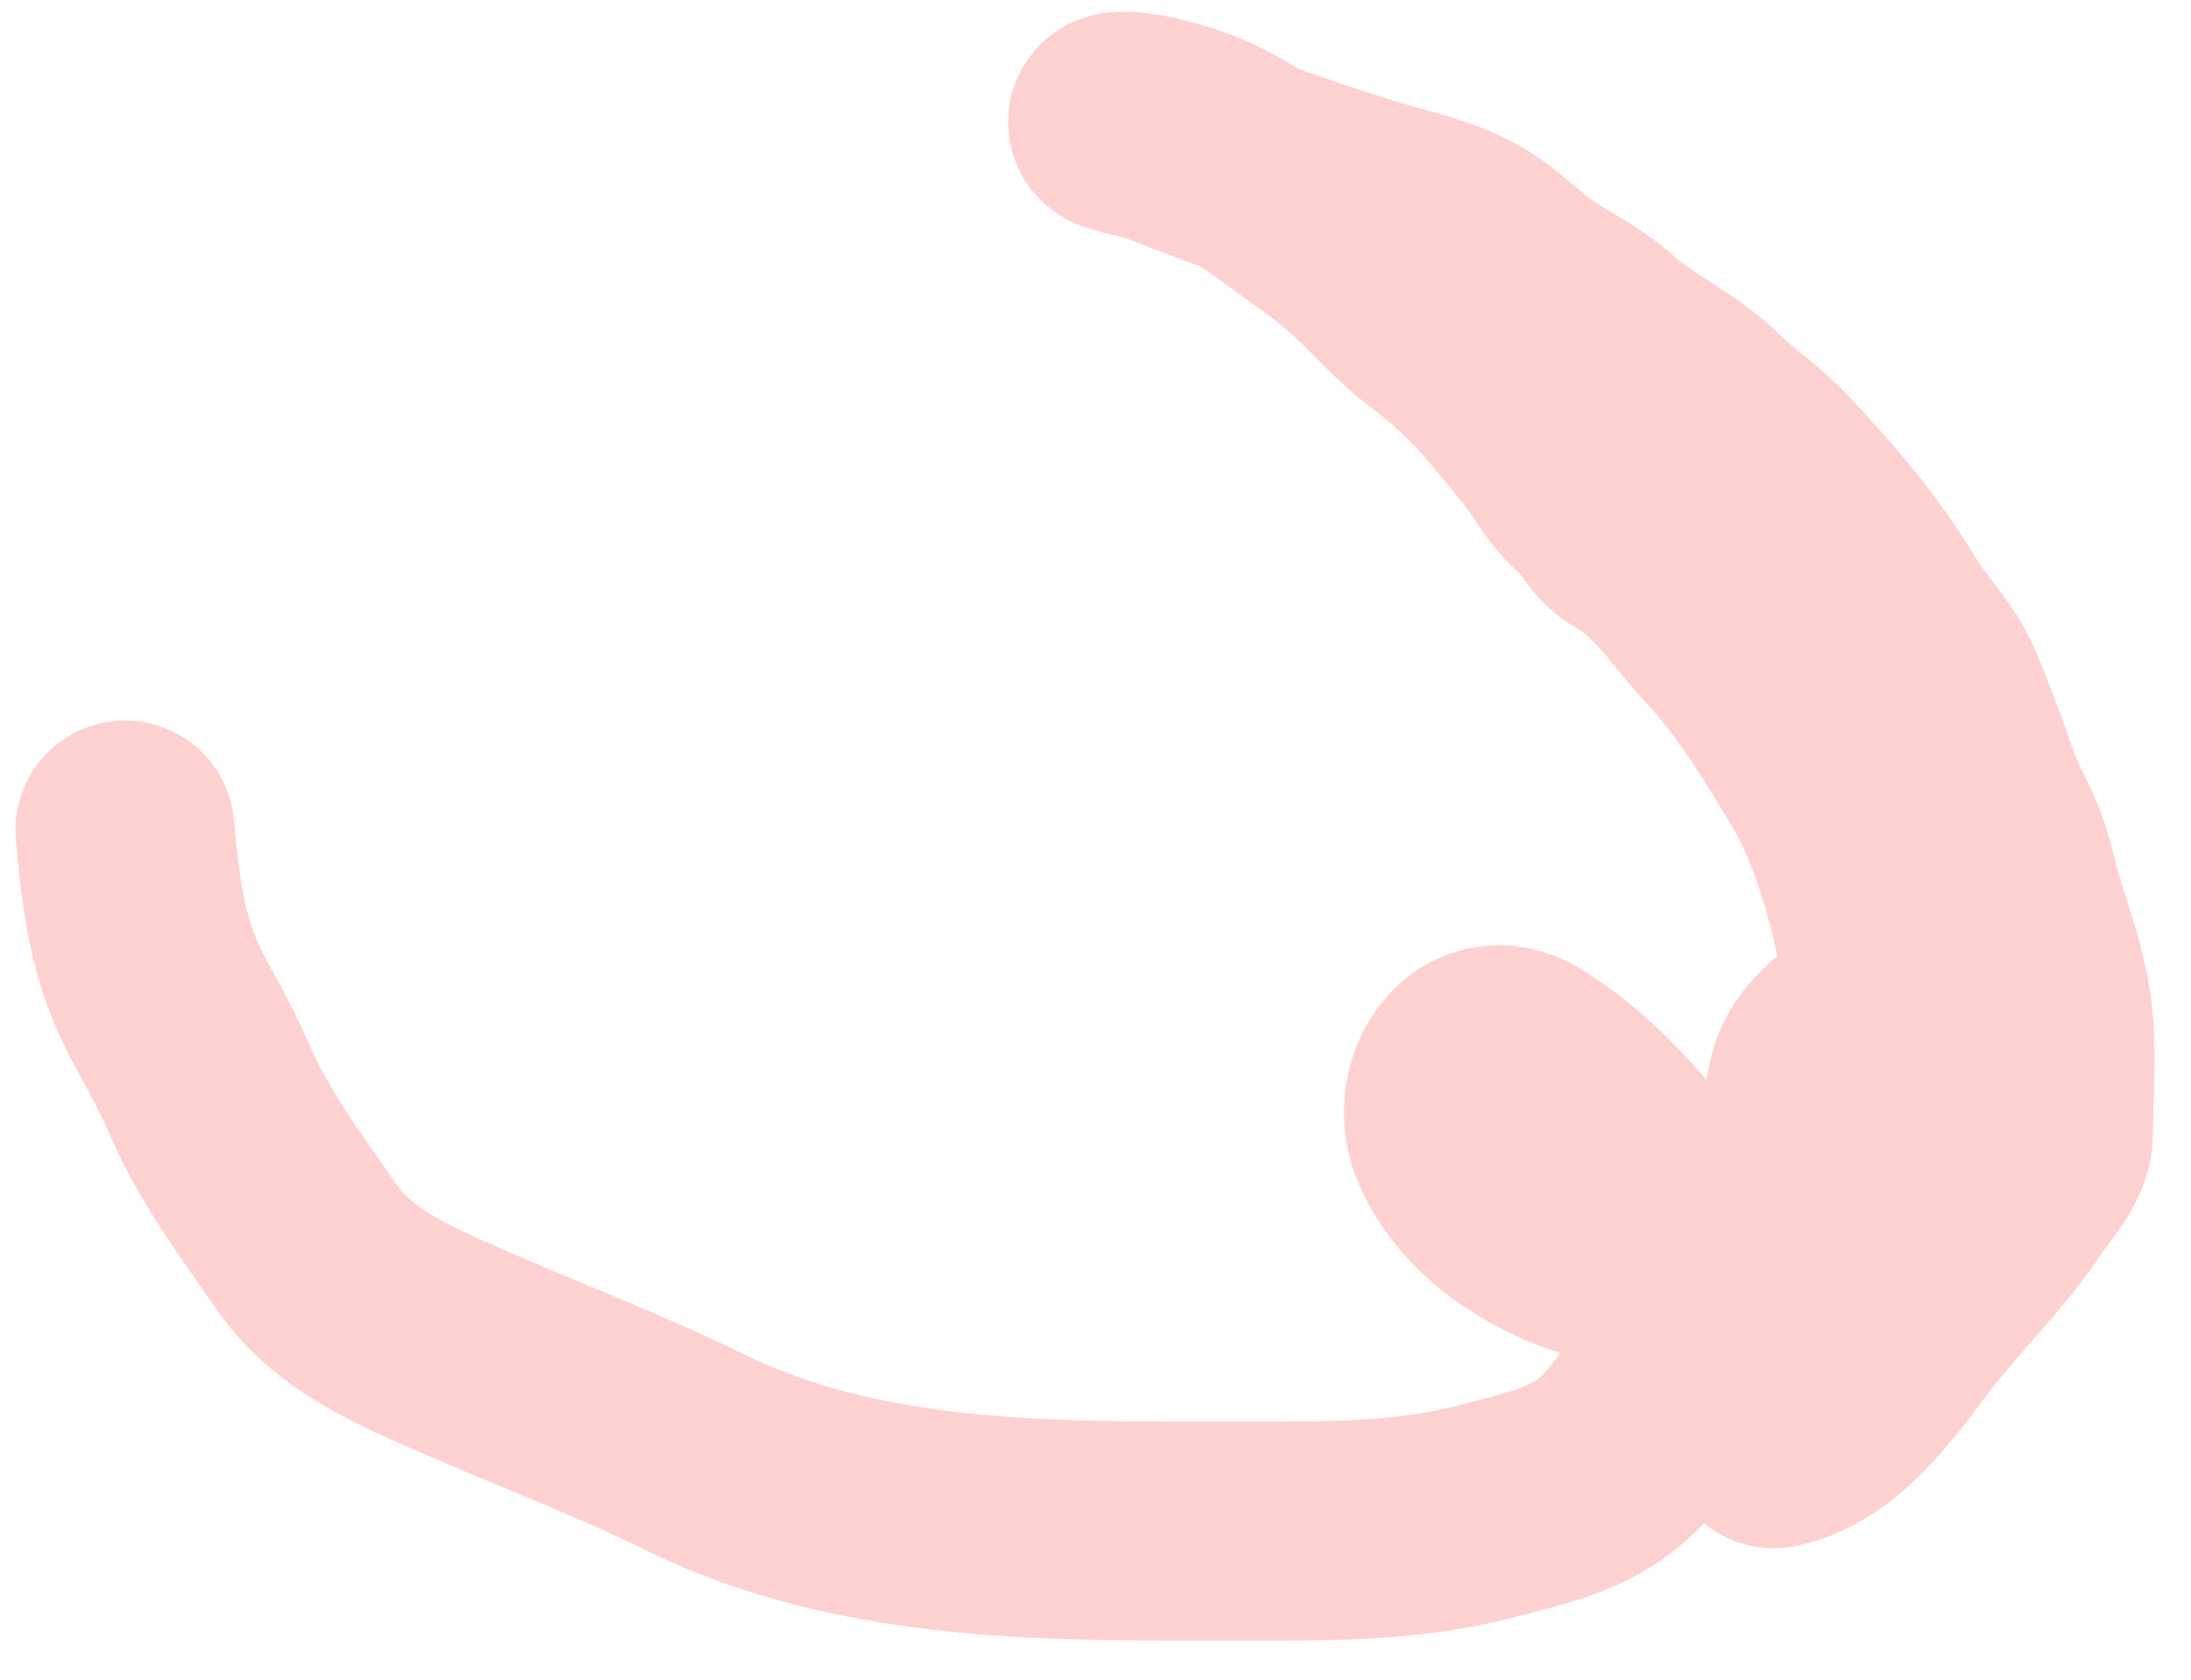 <svg width="30" height="23" viewBox="0 0 30 23" fill="none" xmlns="http://www.w3.org/2000/svg">
<path d="M1.711 11.366C1.794 12.287 1.886 13.06 2.338 13.874C2.546 14.248 2.724 14.583 2.895 14.976C3.215 15.711 3.732 16.398 4.184 17.056C4.611 17.678 5.241 18.012 5.925 18.322C7.114 18.863 8.345 19.311 9.518 19.887C11.832 21.024 14.503 20.966 17.014 20.966C18.131 20.966 19.253 20.981 20.342 20.696C21.09 20.5 21.751 20.382 22.282 19.782C22.69 19.321 23.104 18.646 23.126 18.012C23.15 17.336 23.033 16.826 22.622 16.265C22.147 15.616 21.563 14.982 20.876 14.554C20.215 14.143 19.718 14.955 19.967 15.579C20.418 16.705 21.976 17.364 23.132 17.267C23.662 17.223 24.148 16.852 24.451 16.429C24.797 15.947 24.755 15.339 24.896 14.788C24.974 14.486 25.366 14.129 25.658 14.026C25.897 13.943 26.155 14.52 26.273 14.648C26.402 14.787 26.181 14.1 26.18 14.097C26.048 13.685 25.915 13.277 25.822 12.854C25.654 12.092 25.422 11.254 25.019 10.574C24.634 9.925 24.192 9.2 23.677 8.646C23.246 8.182 22.9 7.617 22.329 7.298C22.103 7.172 22.052 6.937 21.855 6.777C21.57 6.545 21.446 6.26 21.221 5.98C20.753 5.393 20.317 4.859 19.709 4.409C19.415 4.19 19.165 3.923 18.907 3.665C18.571 3.329 18.213 3.073 17.828 2.797C17.296 2.416 16.701 1.963 16.058 1.789C15.838 1.729 15.608 1.66 15.378 1.66C15.072 1.66 15.8 1.8 15.877 1.83C16.765 2.182 17.679 2.507 18.59 2.797C19.13 2.969 19.751 3.072 20.225 3.401C20.483 3.579 20.701 3.803 20.958 3.981C21.267 4.195 21.629 4.362 21.907 4.614C22.357 5.021 22.898 5.241 23.337 5.669C23.62 5.944 23.946 6.16 24.216 6.448C24.791 7.061 25.331 7.686 25.764 8.406C25.938 8.697 26.167 8.948 26.35 9.232C26.503 9.471 26.608 9.791 26.713 10.053C26.859 10.418 26.963 10.8 27.135 11.155C27.277 11.447 27.403 11.704 27.475 12.022C27.611 12.619 27.862 13.182 27.956 13.792C28.042 14.351 27.979 14.962 27.979 15.527C27.979 15.794 27.672 16.113 27.534 16.324C27.161 16.89 26.66 17.386 26.233 17.912C25.728 18.533 25.129 19.531 24.287 19.7" stroke="#FED1D1" stroke-width="3" stroke-linecap="round"/>
</svg>
